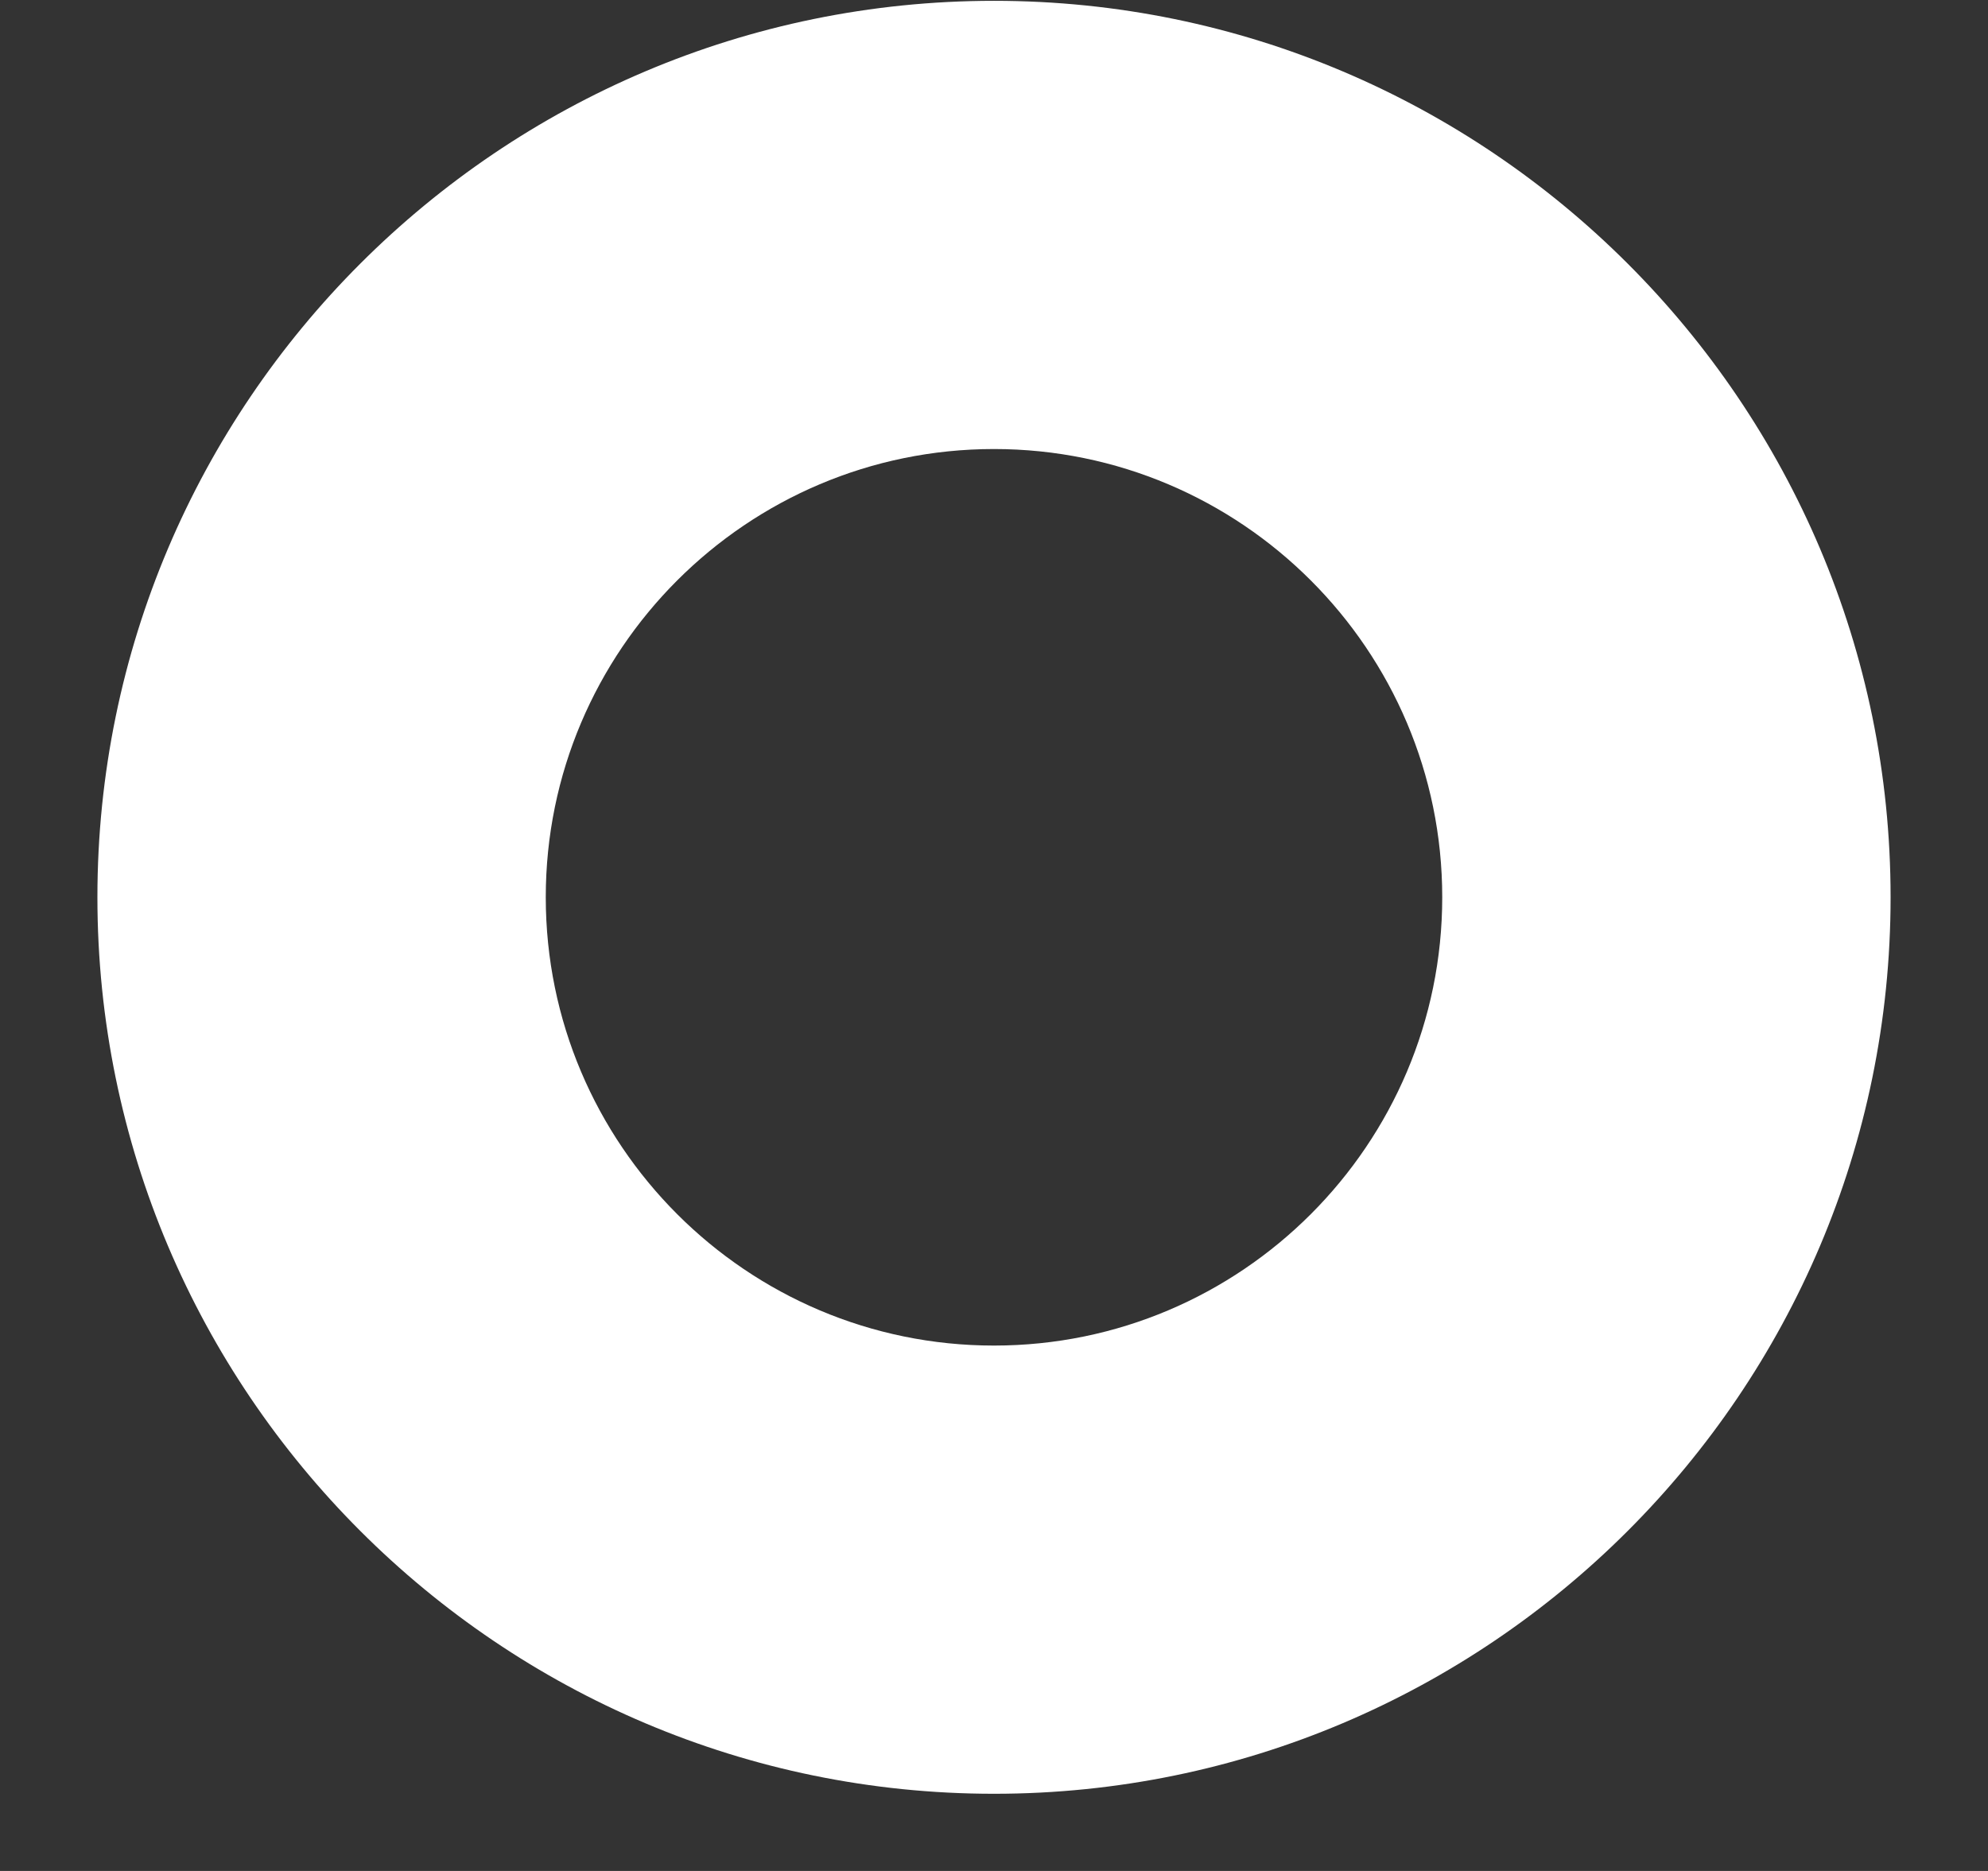 <svg width="17" height="16" viewBox="0 0 17 16" fill="none" xmlns="http://www.w3.org/2000/svg">
<rect x="0" y="0" width="17" height="16" fill="#333333" stroke="none"/>
<path d="M8.5 15.34C12.728 15.34 16.167 11.902 16.167 7.673C16.167 3.445 12.728 0.007 8.5 0.007C4.272 0.007 0.833 3.445 0.833 7.673C0.833 11.902 4.272 15.34 8.5 15.34ZM8.5 3.84C10.614 3.84 12.333 5.559 12.333 7.673C12.333 9.788 10.614 11.507 8.5 11.507C6.386 11.507 4.667 9.788 4.667 7.673C4.667 5.559 6.386 3.84 8.5 3.84Z" fill="white"/>
</svg>
